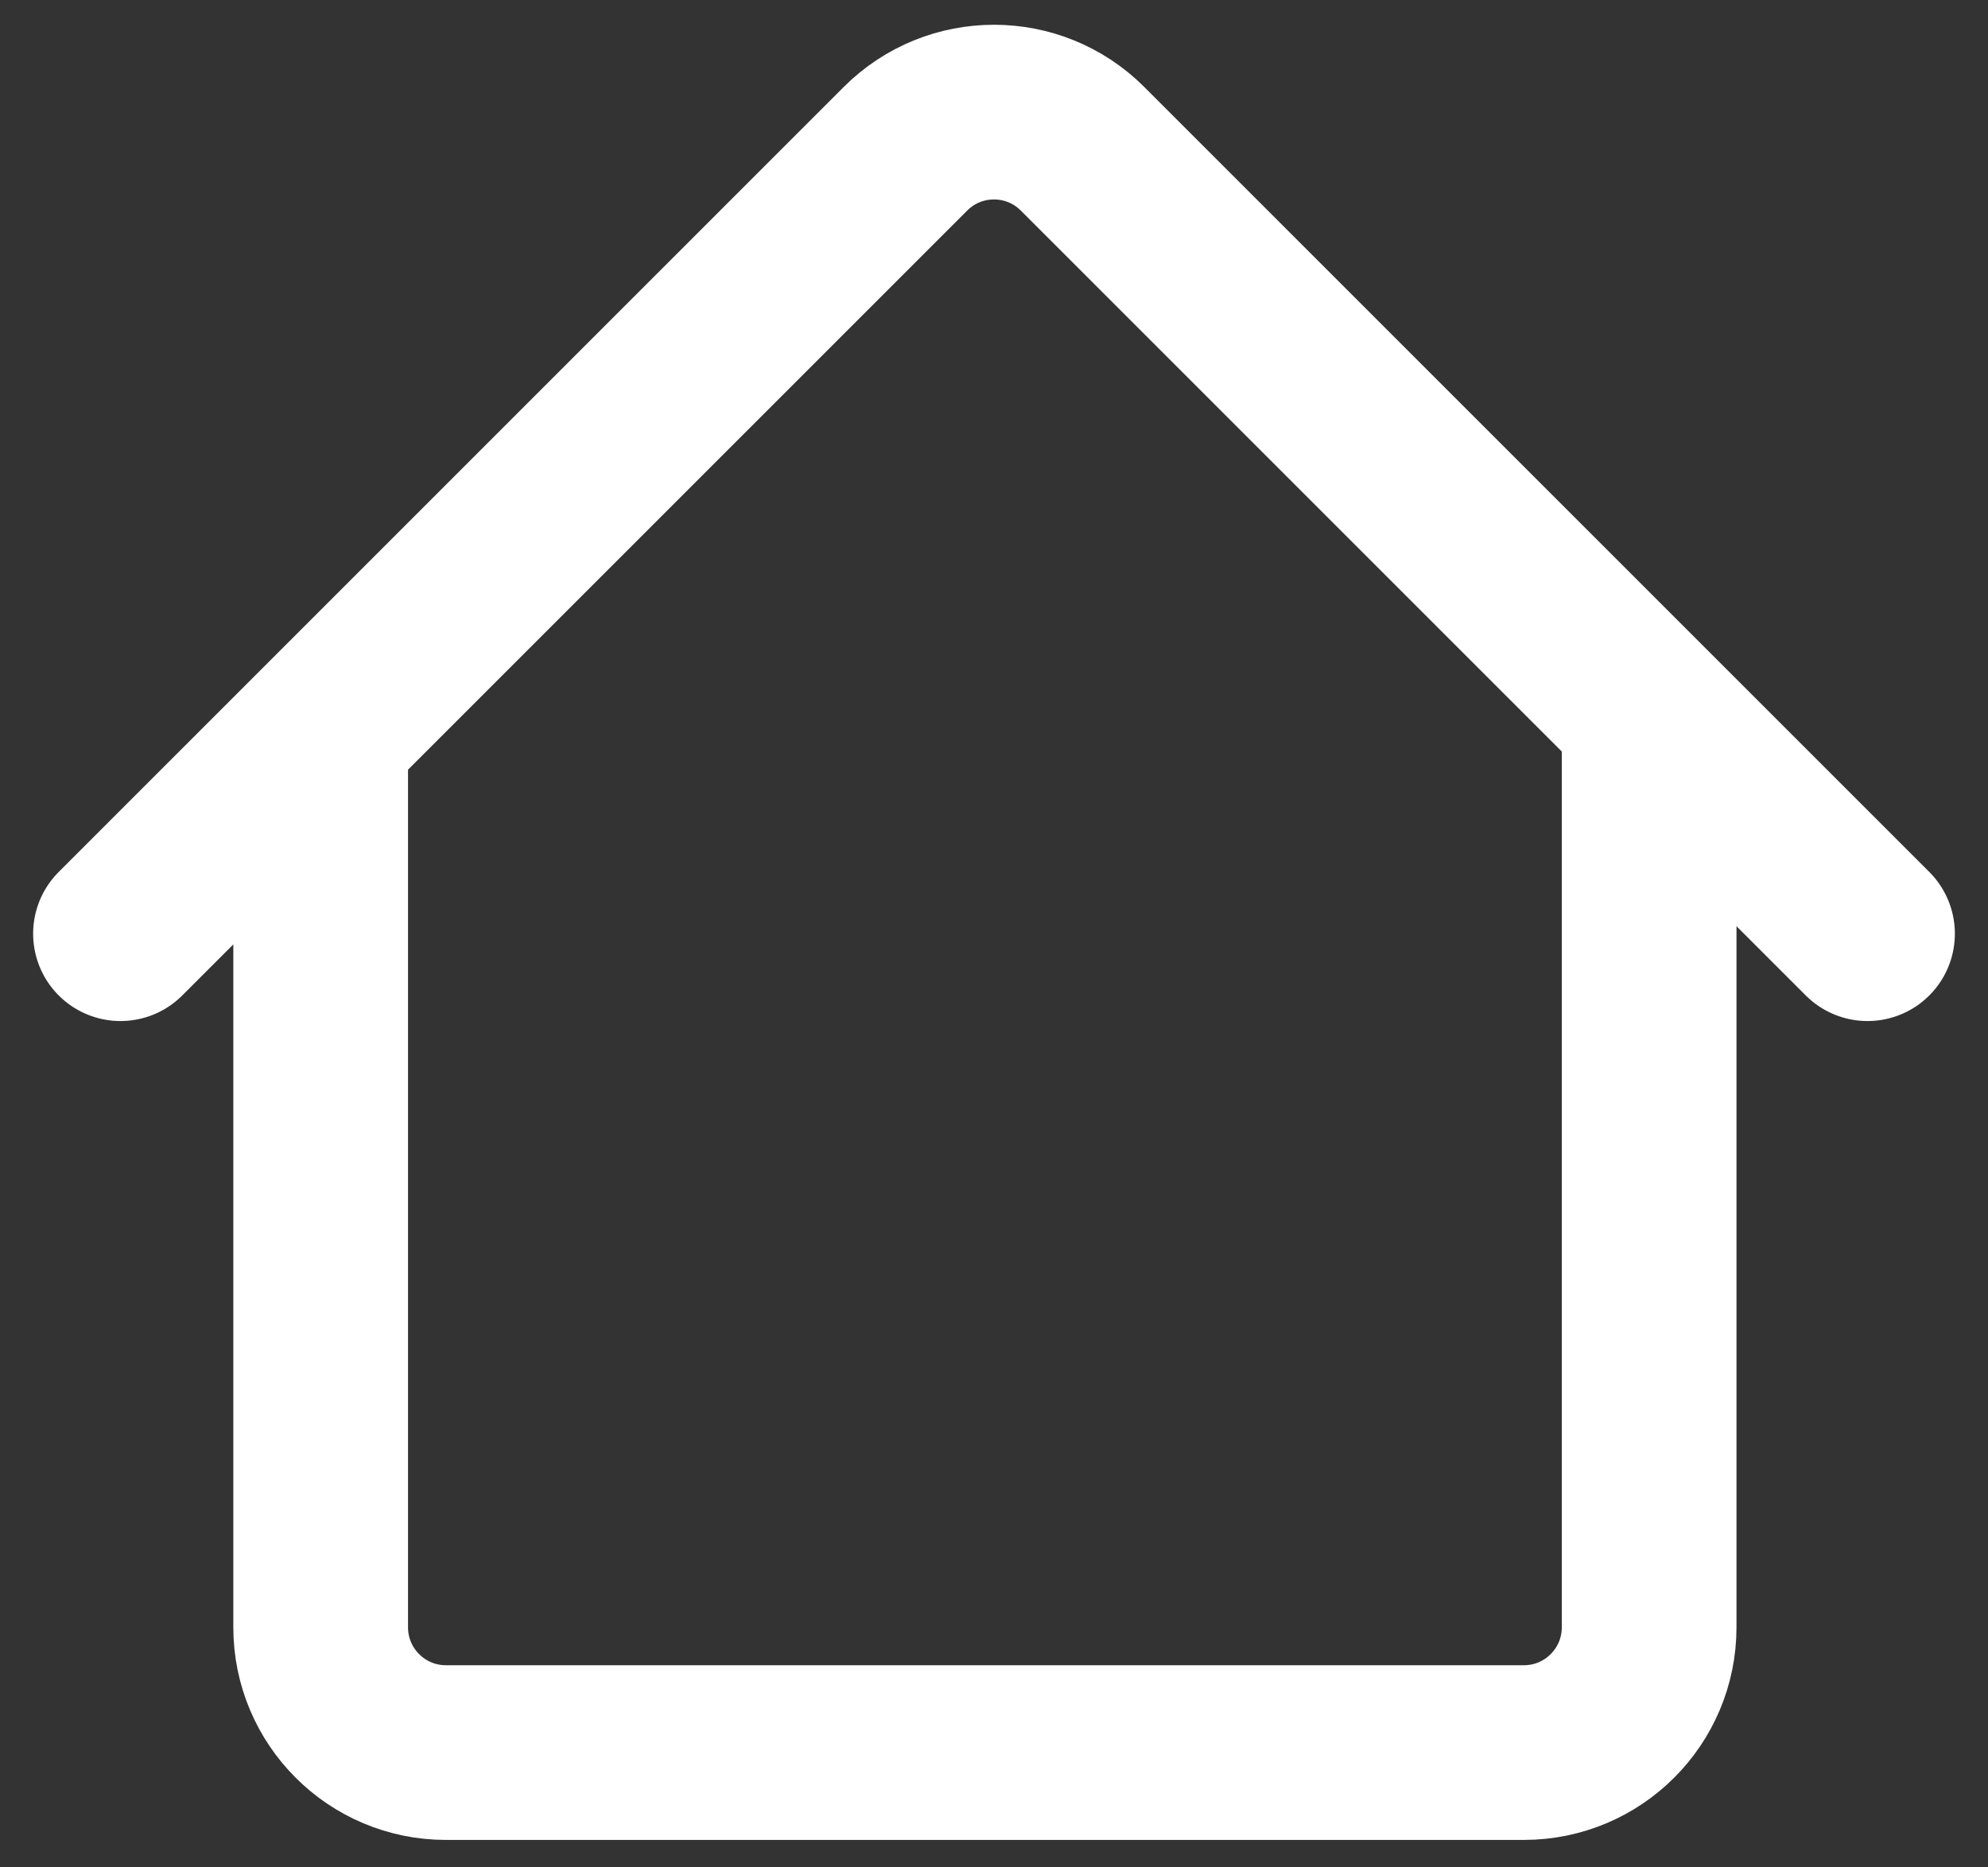 <svg width="33" viewBox="0 0 33 31" fill="none" xmlns="http://www.w3.org/2000/svg">
<rect x="0" y="0" width="33" height="31" fill="#333333" stroke="none"/>
<path d="M2 15.5L5.323 12.177M31 15.5L27.375 11.875M5.323 12.177L15.03 2.47C15.842 1.658 17.158 1.658 17.97 2.47L27.375 11.875M5.323 12.177V27.015C5.323 28.163 6.254 29.094 7.401 29.094H25.296C26.444 29.094 27.375 28.163 27.375 27.015V11.875" stroke="white" stroke-width="2.9" stroke-linecap="round"/>
</svg>
